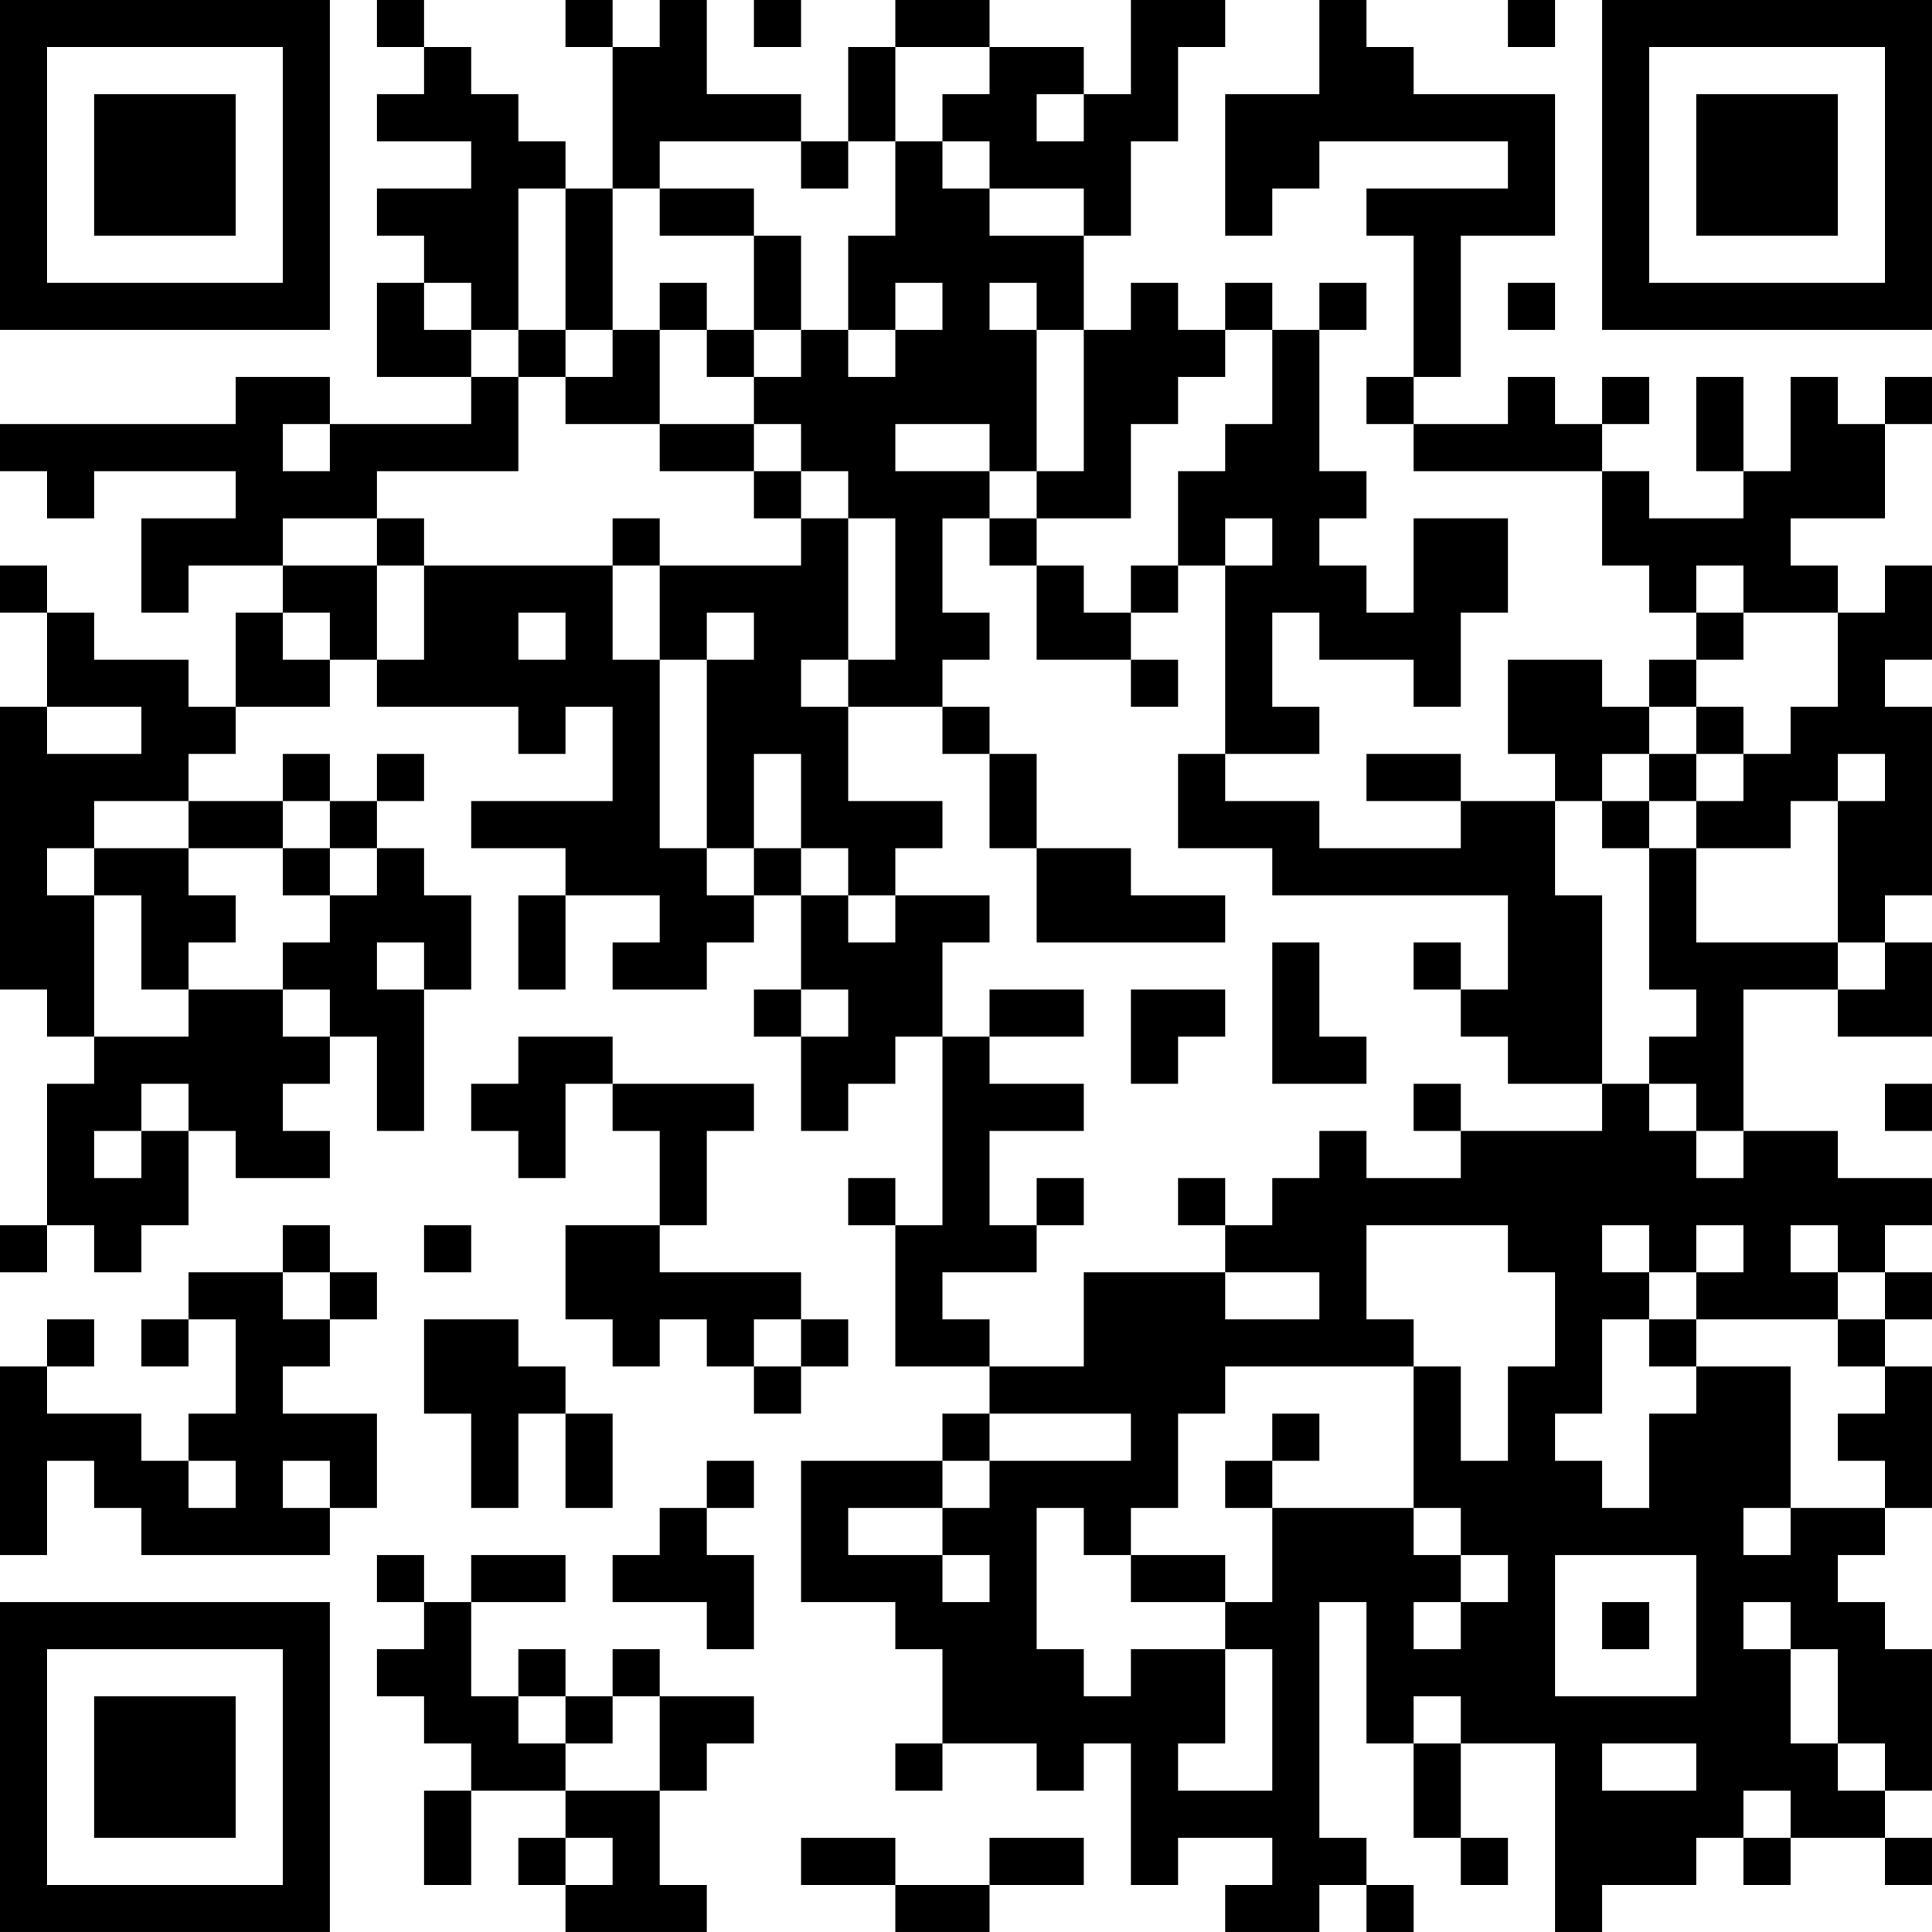<?xml version="1.0" encoding="UTF-8"?>
<svg xmlns="http://www.w3.org/2000/svg" version="1.1" width="200" height="200" viewBox="0 0 200 200"><rect x="0" y="0" width="200" height="200" fill="#ffffff"/><g transform="scale(4.878)"><g transform="translate(0,0)"><path fill-rule="evenodd" d="M8 0L8 1L9 1L9 2L8 2L8 3L10 3L10 4L8 4L8 5L9 5L9 6L8 6L8 8L10 8L10 9L7 9L7 8L5 8L5 9L0 9L0 10L1 10L1 11L2 11L2 10L5 10L5 11L3 11L3 13L4 13L4 12L6 12L6 13L5 13L5 15L4 15L4 14L2 14L2 13L1 13L1 12L0 12L0 13L1 13L1 15L0 15L0 21L1 21L1 22L2 22L2 23L1 23L1 26L0 26L0 27L1 27L1 26L2 26L2 27L3 27L3 26L4 26L4 24L5 24L5 25L7 25L7 24L6 24L6 23L7 23L7 22L8 22L8 24L9 24L9 21L10 21L10 19L9 19L9 18L8 18L8 17L9 17L9 16L8 16L8 17L7 17L7 16L6 16L6 17L4 17L4 16L5 16L5 15L7 15L7 14L8 14L8 15L11 15L11 16L12 16L12 15L13 15L13 17L10 17L10 18L12 18L12 19L11 19L11 21L12 21L12 19L14 19L14 20L13 20L13 21L15 21L15 20L16 20L16 19L17 19L17 21L16 21L16 22L17 22L17 24L18 24L18 23L19 23L19 22L20 22L20 26L19 26L19 25L18 25L18 26L19 26L19 29L21 29L21 30L20 30L20 31L17 31L17 34L19 34L19 35L20 35L20 37L19 37L19 38L20 38L20 37L22 37L22 38L23 38L23 37L24 37L24 40L25 40L25 39L27 39L27 40L26 40L26 41L28 41L28 40L29 40L29 41L30 41L30 40L29 40L29 39L28 39L28 34L29 34L29 37L30 37L30 39L31 39L31 40L32 40L32 39L31 39L31 37L33 37L33 41L34 41L34 40L36 40L36 39L37 39L37 40L38 40L38 39L40 39L40 40L41 40L41 39L40 39L40 38L41 38L41 35L40 35L40 34L39 34L39 33L40 33L40 32L41 32L41 29L40 29L40 28L41 28L41 27L40 27L40 26L41 26L41 25L39 25L39 24L37 24L37 21L39 21L39 22L41 22L41 20L40 20L40 19L41 19L41 15L40 15L40 14L41 14L41 12L40 12L40 13L39 13L39 12L38 12L38 11L40 11L40 9L41 9L41 8L40 8L40 9L39 9L39 8L38 8L38 10L37 10L37 8L36 8L36 10L37 10L37 11L35 11L35 10L34 10L34 9L35 9L35 8L34 8L34 9L33 9L33 8L32 8L32 9L30 9L30 8L31 8L31 5L33 5L33 2L30 2L30 1L29 1L29 0L28 0L28 2L26 2L26 5L27 5L27 4L28 4L28 3L32 3L32 4L29 4L29 5L30 5L30 8L29 8L29 9L30 9L30 10L34 10L34 12L35 12L35 13L36 13L36 14L35 14L35 15L34 15L34 14L32 14L32 16L33 16L33 17L31 17L31 16L29 16L29 17L31 17L31 18L28 18L28 17L26 17L26 16L28 16L28 15L27 15L27 13L28 13L28 14L30 14L30 15L31 15L31 13L32 13L32 11L30 11L30 13L29 13L29 12L28 12L28 11L29 11L29 10L28 10L28 7L29 7L29 6L28 6L28 7L27 7L27 6L26 6L26 7L25 7L25 6L24 6L24 7L23 7L23 5L24 5L24 3L25 3L25 1L26 1L26 0L24 0L24 2L23 2L23 1L21 1L21 0L19 0L19 1L18 1L18 3L17 3L17 2L15 2L15 0L14 0L14 1L13 1L13 0L12 0L12 1L13 1L13 4L12 4L12 3L11 3L11 2L10 2L10 1L9 1L9 0ZM16 0L16 1L17 1L17 0ZM32 0L32 1L33 1L33 0ZM19 1L19 3L18 3L18 4L17 4L17 3L14 3L14 4L13 4L13 7L12 7L12 4L11 4L11 7L10 7L10 6L9 6L9 7L10 7L10 8L11 8L11 10L8 10L8 11L6 11L6 12L8 12L8 14L9 14L9 12L13 12L13 14L14 14L14 18L15 18L15 19L16 19L16 18L17 18L17 19L18 19L18 20L19 20L19 19L21 19L21 20L20 20L20 22L21 22L21 23L23 23L23 24L21 24L21 26L22 26L22 27L20 27L20 28L21 28L21 29L23 29L23 27L26 27L26 28L28 28L28 27L26 27L26 26L27 26L27 25L28 25L28 24L29 24L29 25L31 25L31 24L34 24L34 23L35 23L35 24L36 24L36 25L37 25L37 24L36 24L36 23L35 23L35 22L36 22L36 21L35 21L35 18L36 18L36 20L39 20L39 21L40 21L40 20L39 20L39 17L40 17L40 16L39 16L39 17L38 17L38 18L36 18L36 17L37 17L37 16L38 16L38 15L39 15L39 13L37 13L37 12L36 12L36 13L37 13L37 14L36 14L36 15L35 15L35 16L34 16L34 17L33 17L33 19L34 19L34 23L32 23L32 22L31 22L31 21L32 21L32 19L27 19L27 18L25 18L25 16L26 16L26 12L27 12L27 11L26 11L26 12L25 12L25 10L26 10L26 9L27 9L27 7L26 7L26 8L25 8L25 9L24 9L24 11L22 11L22 10L23 10L23 7L22 7L22 6L21 6L21 7L22 7L22 10L21 10L21 9L19 9L19 10L21 10L21 11L20 11L20 13L21 13L21 14L20 14L20 15L18 15L18 14L19 14L19 11L18 11L18 10L17 10L17 9L16 9L16 8L17 8L17 7L18 7L18 8L19 8L19 7L20 7L20 6L19 6L19 7L18 7L18 5L19 5L19 3L20 3L20 4L21 4L21 5L23 5L23 4L21 4L21 3L20 3L20 2L21 2L21 1ZM22 2L22 3L23 3L23 2ZM14 4L14 5L16 5L16 7L15 7L15 6L14 6L14 7L13 7L13 8L12 8L12 7L11 7L11 8L12 8L12 9L14 9L14 10L16 10L16 11L17 11L17 12L14 12L14 11L13 11L13 12L14 12L14 14L15 14L15 18L16 18L16 16L17 16L17 18L18 18L18 19L19 19L19 18L20 18L20 17L18 17L18 15L17 15L17 14L18 14L18 11L17 11L17 10L16 10L16 9L14 9L14 7L15 7L15 8L16 8L16 7L17 7L17 5L16 5L16 4ZM32 6L32 7L33 7L33 6ZM6 9L6 10L7 10L7 9ZM8 11L8 12L9 12L9 11ZM21 11L21 12L22 12L22 14L24 14L24 15L25 15L25 14L24 14L24 13L25 13L25 12L24 12L24 13L23 13L23 12L22 12L22 11ZM6 13L6 14L7 14L7 13ZM11 13L11 14L12 14L12 13ZM15 13L15 14L16 14L16 13ZM1 15L1 16L3 16L3 15ZM20 15L20 16L21 16L21 18L22 18L22 20L26 20L26 19L24 19L24 18L22 18L22 16L21 16L21 15ZM36 15L36 16L35 16L35 17L34 17L34 18L35 18L35 17L36 17L36 16L37 16L37 15ZM2 17L2 18L1 18L1 19L2 19L2 22L4 22L4 21L6 21L6 22L7 22L7 21L6 21L6 20L7 20L7 19L8 19L8 18L7 18L7 17L6 17L6 18L4 18L4 17ZM2 18L2 19L3 19L3 21L4 21L4 20L5 20L5 19L4 19L4 18ZM6 18L6 19L7 19L7 18ZM8 20L8 21L9 21L9 20ZM27 20L27 23L29 23L29 22L28 22L28 20ZM30 20L30 21L31 21L31 20ZM17 21L17 22L18 22L18 21ZM21 21L21 22L23 22L23 21ZM24 21L24 23L25 23L25 22L26 22L26 21ZM11 22L11 23L10 23L10 24L11 24L11 25L12 25L12 23L13 23L13 24L14 24L14 26L12 26L12 28L13 28L13 29L14 29L14 28L15 28L15 29L16 29L16 30L17 30L17 29L18 29L18 28L17 28L17 27L14 27L14 26L15 26L15 24L16 24L16 23L13 23L13 22ZM3 23L3 24L2 24L2 25L3 25L3 24L4 24L4 23ZM30 23L30 24L31 24L31 23ZM40 23L40 24L41 24L41 23ZM22 25L22 26L23 26L23 25ZM25 25L25 26L26 26L26 25ZM6 26L6 27L4 27L4 28L3 28L3 29L4 29L4 28L5 28L5 30L4 30L4 31L3 31L3 30L1 30L1 29L2 29L2 28L1 28L1 29L0 29L0 33L1 33L1 31L2 31L2 32L3 32L3 33L7 33L7 32L8 32L8 30L6 30L6 29L7 29L7 28L8 28L8 27L7 27L7 26ZM9 26L9 27L10 27L10 26ZM29 26L29 28L30 28L30 29L26 29L26 30L25 30L25 32L24 32L24 33L23 33L23 32L22 32L22 35L23 35L23 36L24 36L24 35L26 35L26 37L25 37L25 38L27 38L27 35L26 35L26 34L27 34L27 32L30 32L30 33L31 33L31 34L30 34L30 35L31 35L31 34L32 34L32 33L31 33L31 32L30 32L30 29L31 29L31 31L32 31L32 29L33 29L33 27L32 27L32 26ZM34 26L34 27L35 27L35 28L34 28L34 30L33 30L33 31L34 31L34 32L35 32L35 30L36 30L36 29L38 29L38 32L37 32L37 33L38 33L38 32L40 32L40 31L39 31L39 30L40 30L40 29L39 29L39 28L40 28L40 27L39 27L39 26L38 26L38 27L39 27L39 28L36 28L36 27L37 27L37 26L36 26L36 27L35 27L35 26ZM6 27L6 28L7 28L7 27ZM9 28L9 30L10 30L10 32L11 32L11 30L12 30L12 32L13 32L13 30L12 30L12 29L11 29L11 28ZM16 28L16 29L17 29L17 28ZM35 28L35 29L36 29L36 28ZM21 30L21 31L20 31L20 32L18 32L18 33L20 33L20 34L21 34L21 33L20 33L20 32L21 32L21 31L24 31L24 30ZM27 30L27 31L26 31L26 32L27 32L27 31L28 31L28 30ZM4 31L4 32L5 32L5 31ZM6 31L6 32L7 32L7 31ZM15 31L15 32L14 32L14 33L13 33L13 34L15 34L15 35L16 35L16 33L15 33L15 32L16 32L16 31ZM8 33L8 34L9 34L9 35L8 35L8 36L9 36L9 37L10 37L10 38L9 38L9 40L10 40L10 38L12 38L12 39L11 39L11 40L12 40L12 41L15 41L15 40L14 40L14 38L15 38L15 37L16 37L16 36L14 36L14 35L13 35L13 36L12 36L12 35L11 35L11 36L10 36L10 34L12 34L12 33L10 33L10 34L9 34L9 33ZM24 33L24 34L26 34L26 33ZM33 33L33 36L36 36L36 33ZM34 34L34 35L35 35L35 34ZM37 34L37 35L38 35L38 37L39 37L39 38L40 38L40 37L39 37L39 35L38 35L38 34ZM11 36L11 37L12 37L12 38L14 38L14 36L13 36L13 37L12 37L12 36ZM30 36L30 37L31 37L31 36ZM34 37L34 38L36 38L36 37ZM37 38L37 39L38 39L38 38ZM12 39L12 40L13 40L13 39ZM17 39L17 40L19 40L19 41L21 41L21 40L23 40L23 39L21 39L21 40L19 40L19 39ZM0 0L0 7L7 7L7 0ZM1 1L1 6L6 6L6 1ZM2 2L2 5L5 5L5 2ZM34 0L34 7L41 7L41 0ZM35 1L35 6L40 6L40 1ZM36 2L36 5L39 5L39 2ZM0 34L0 41L7 41L7 34ZM1 35L1 40L6 40L6 35ZM2 36L2 39L5 39L5 36Z" fill="#000000"/></g></g></svg>
